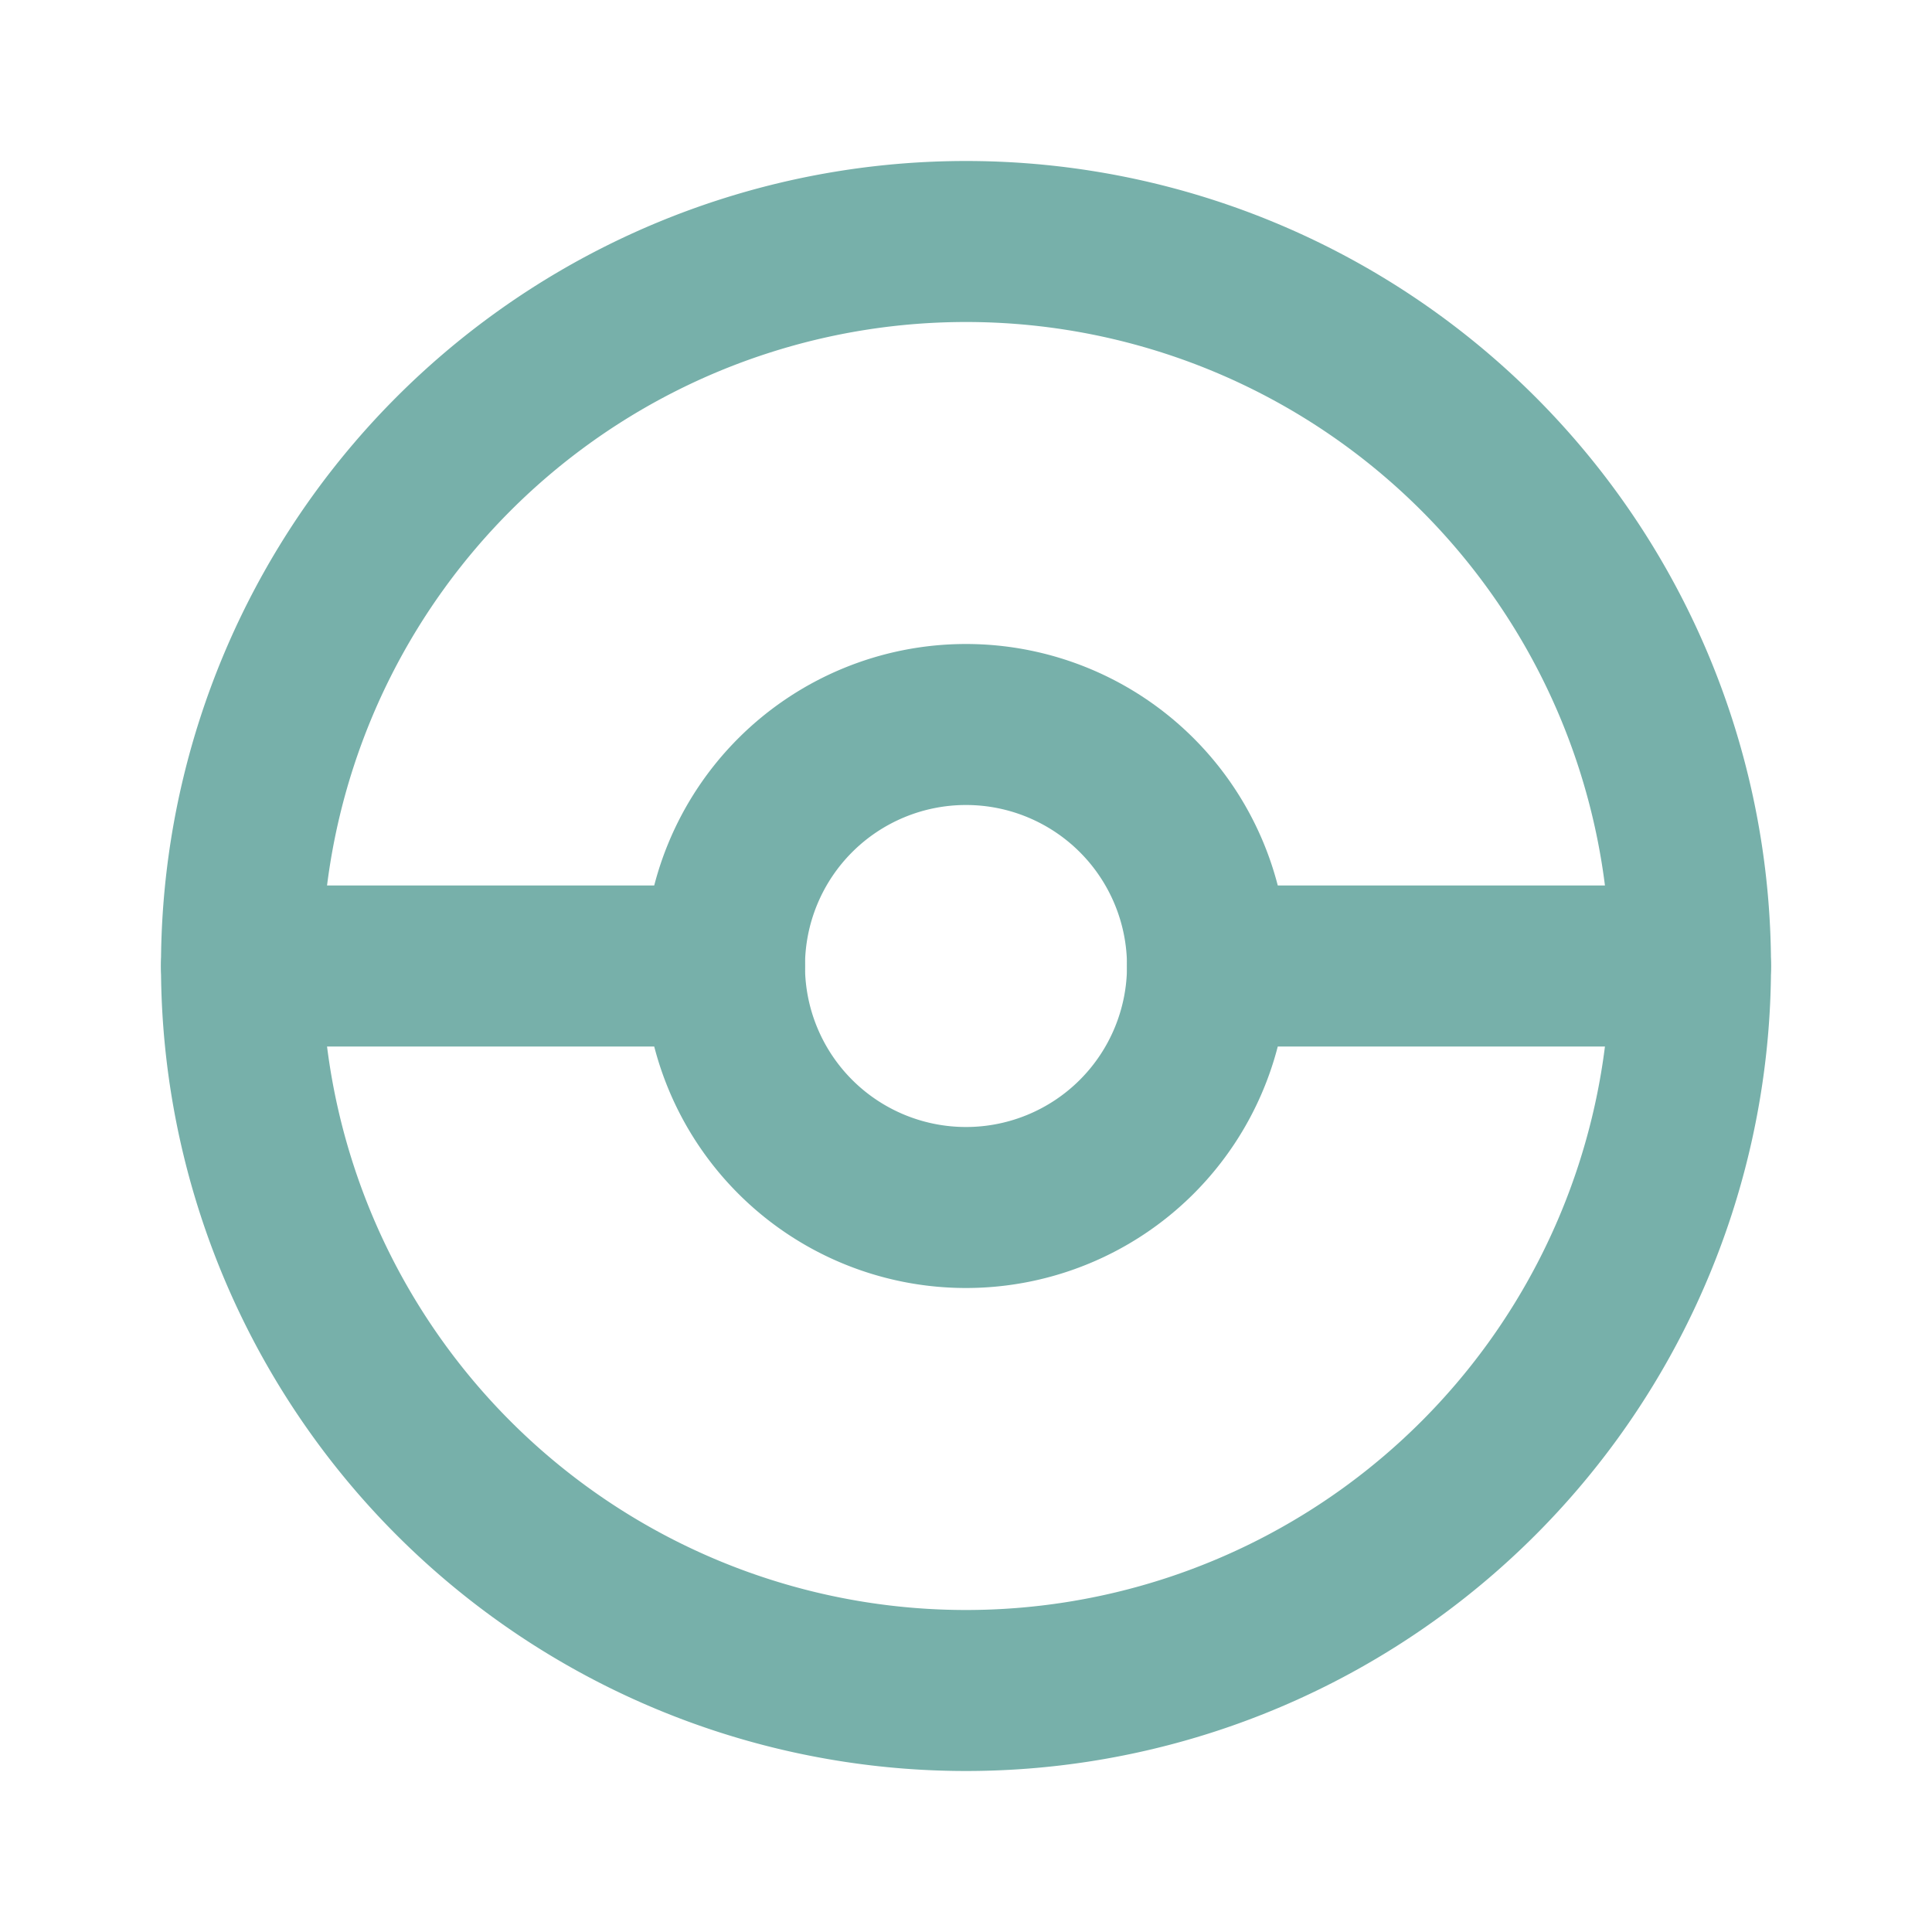 <svg  xmlns="http://www.w3.org/2000/svg"  width="24"  height="24"  viewBox="0 0 24 24"  fill="none"  stroke="#77b0aa"  stroke-width="2"  stroke-linecap="round"  stroke-linejoin="round"  class="icon icon-tabler icons-tabler-outline icon-tabler-pokeball"><path stroke="none" d="M0 0h24v24H0z" fill="none"/><path d="M12 12m-9 0a9 9 0 1 0 18 0a9 9 0 1 0 -18 0" /><path d="M12 12m-3 0a3 3 0 1 0 6 0a3 3 0 1 0 -6 0" /><path d="M3 12h6" /><path d="M15 12h6" /></svg>
